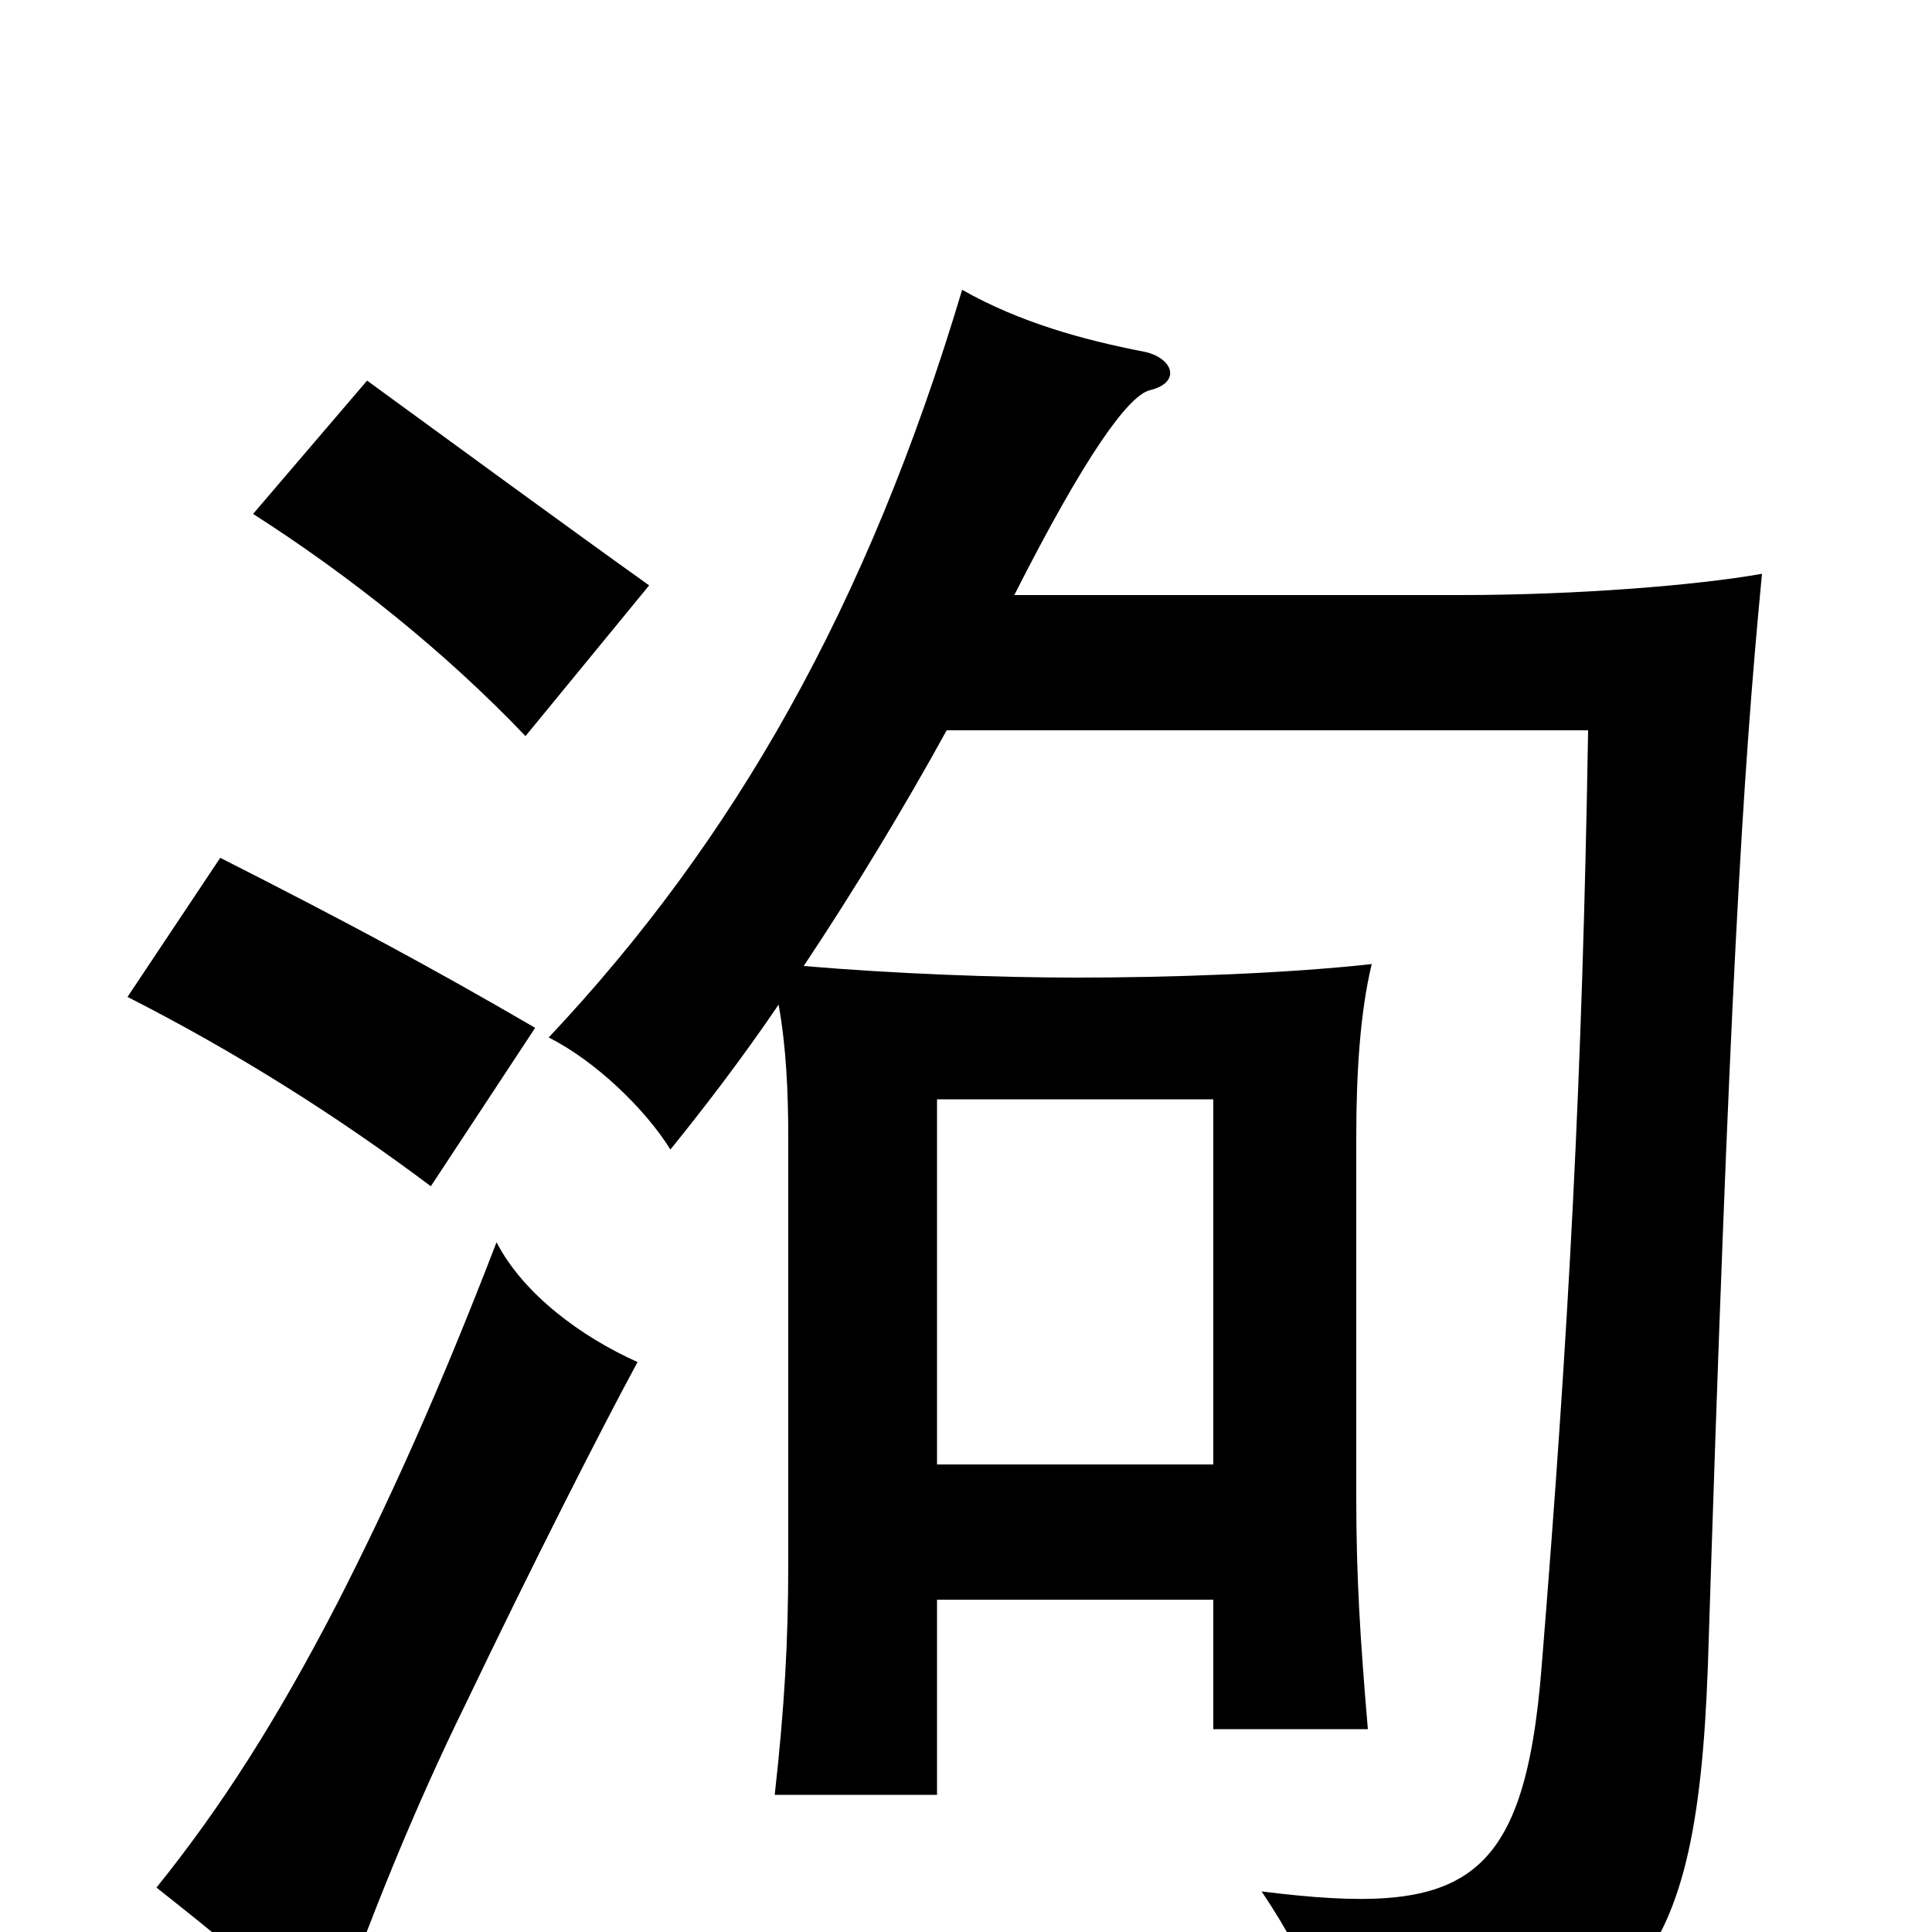 <svg xmlns="http://www.w3.org/2000/svg" viewBox="0 -1000 1000 1000">
	<path fill="#000000" d="M330 -295C301 -308 271 -330 257 -357C227 -279 201 -222 175 -171C143 -109 114 -64 81 -23C110 0 139 23 170 54C191 -6 214 -63 241 -118C275 -189 311 -260 330 -295ZM277 -468C222 -500 179 -523 114 -556L66 -484C123 -455 175 -422 223 -386ZM336 -697C294 -727 238 -768 190 -803L131 -734C181 -702 230 -663 272 -619ZM628 -242H485V-431H628ZM403 -480C407 -458 408 -434 408 -411V-191C408 -150 406 -116 401 -71H485V-172H628V-105H708C704 -152 702 -184 702 -225V-411C702 -445 704 -476 710 -501C665 -496 604 -494 558 -494C516 -494 463 -496 416 -500C442 -539 468 -582 490 -622H822C819 -441 812 -311 798 -138C789 -23 757 -8 653 -21C680 19 692 54 693 82C843 55 878 30 884 -138C895 -485 902 -599 912 -703C878 -697 816 -692 756 -692H525C562 -765 584 -795 595 -798C612 -802 607 -815 592 -818C561 -824 528 -833 498 -850C449 -686 380 -565 284 -463C308 -451 334 -426 347 -405C364 -426 384 -452 403 -480Z"/>
</svg>